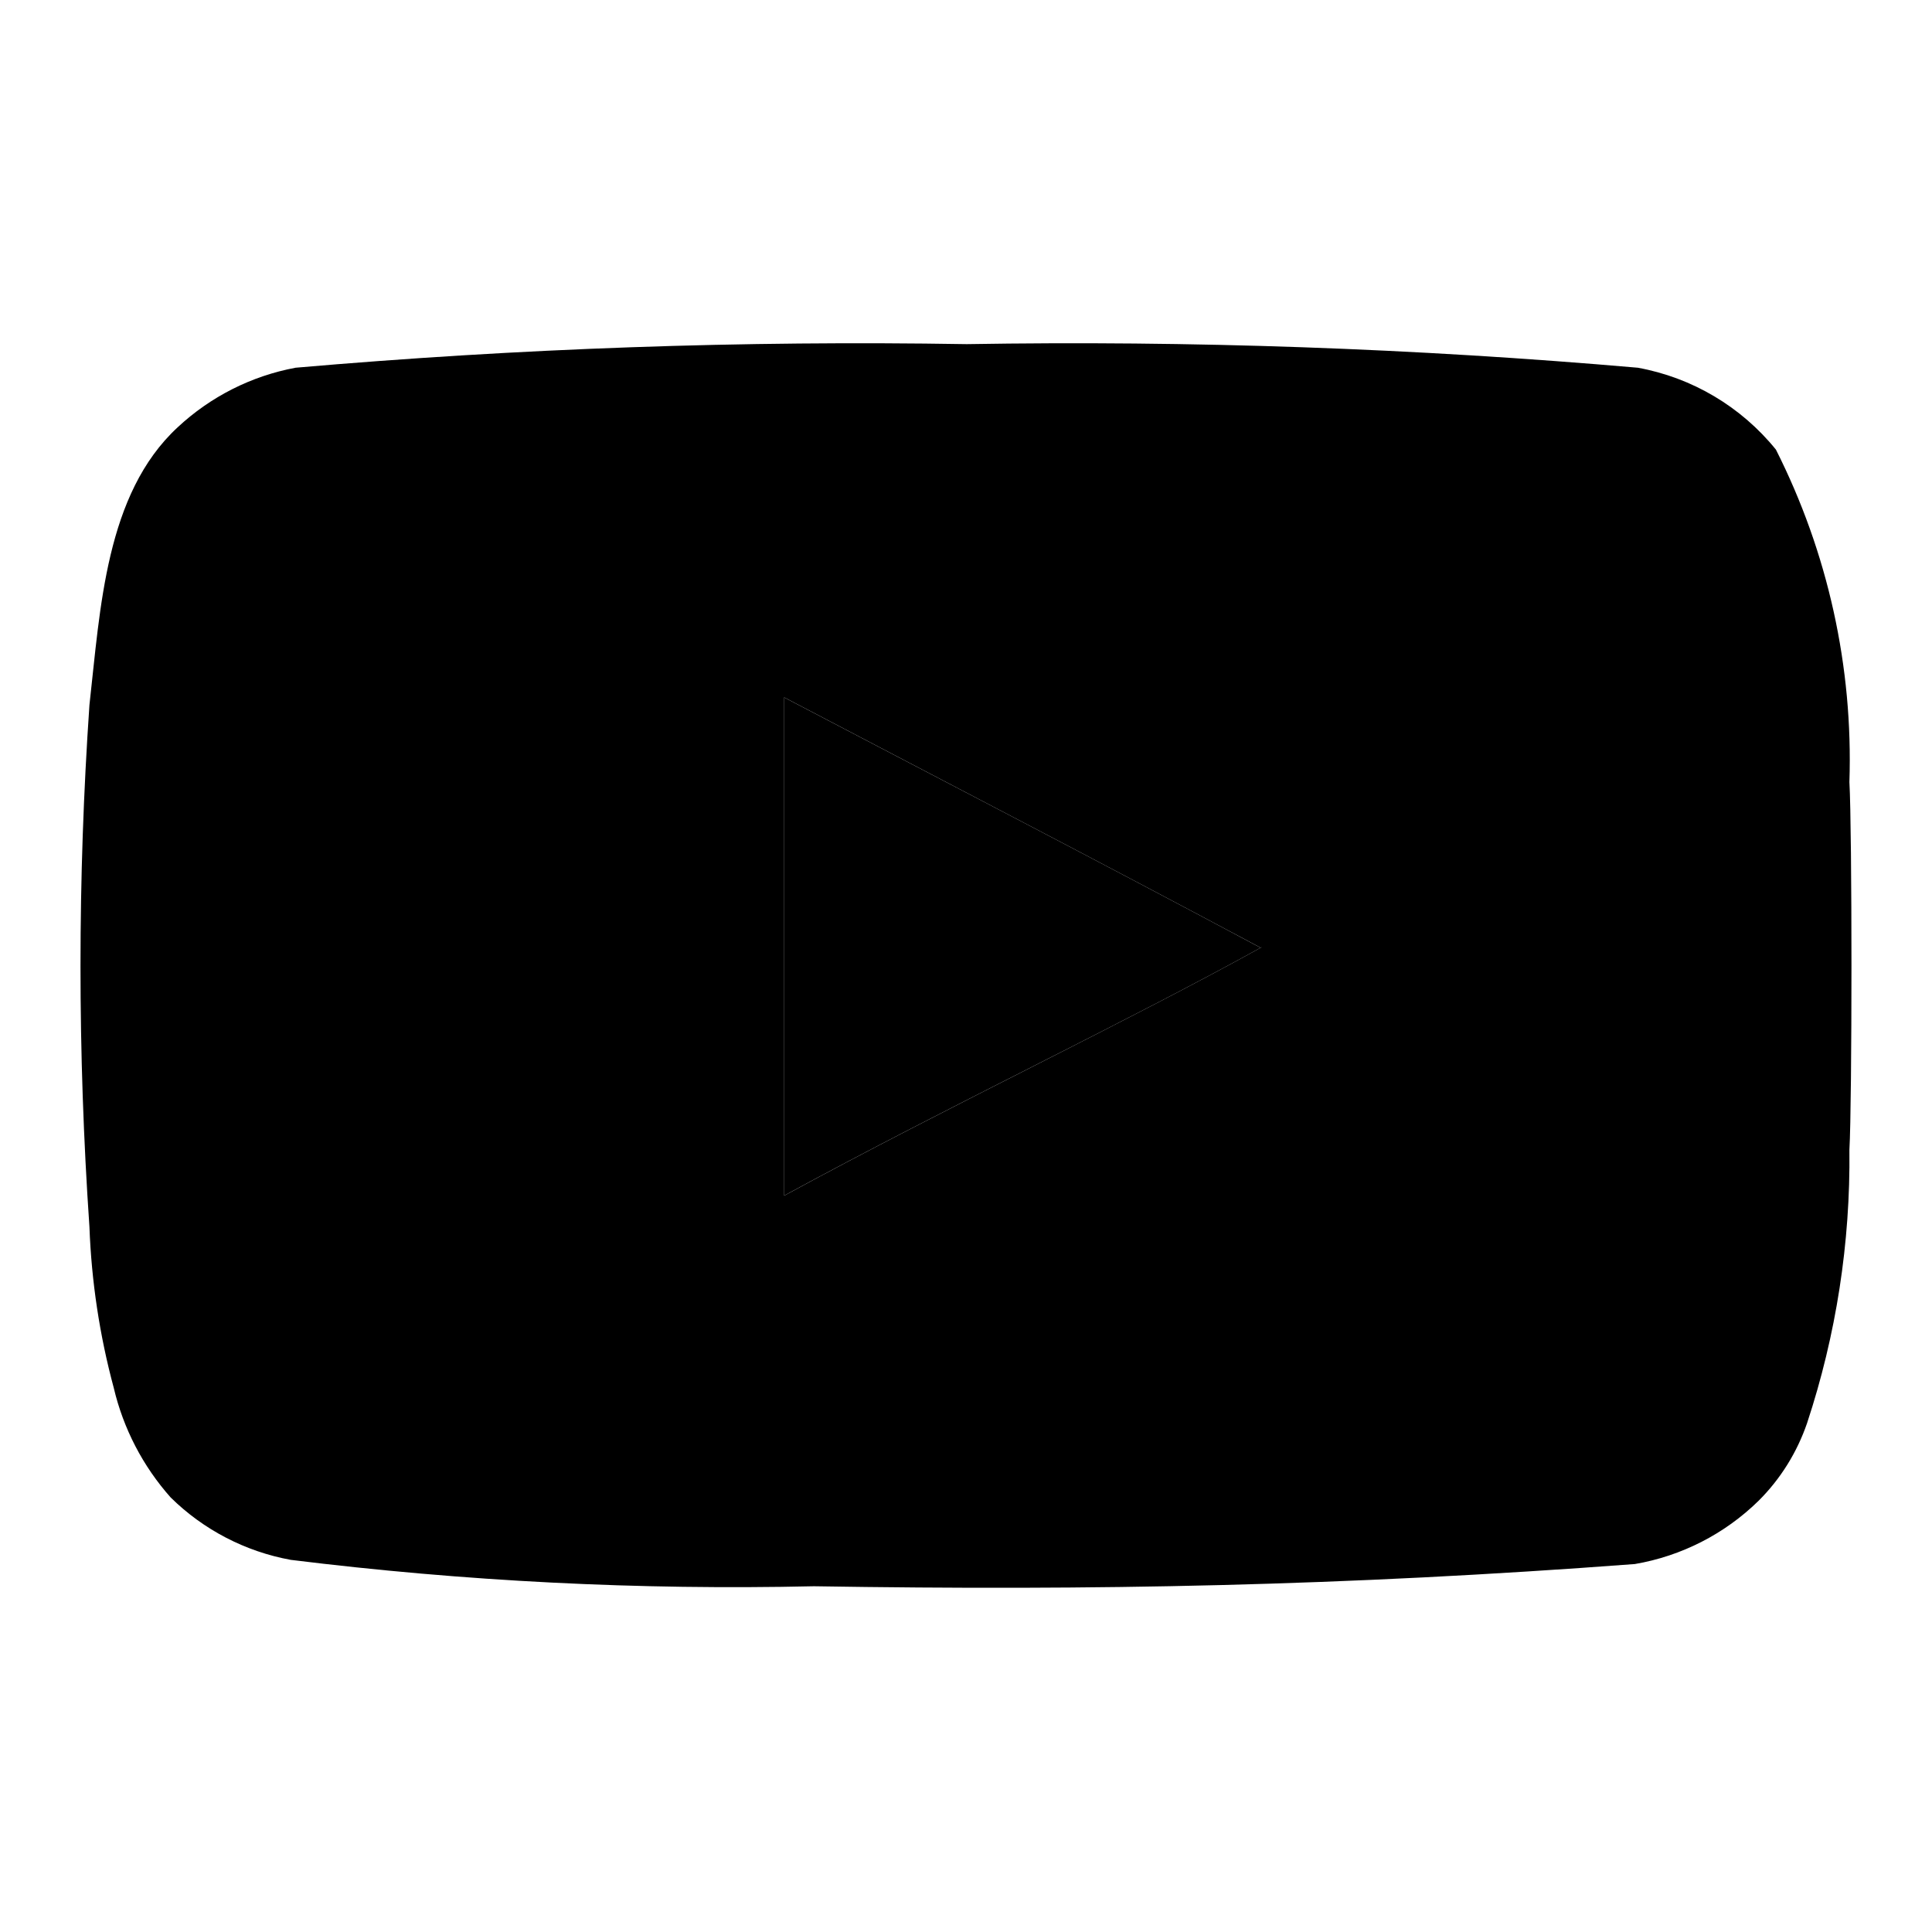 <svg xmlns="http://www.w3.org/2000/svg" enable-background="new 0 0 24 24" viewBox="0 0 24 24"><path class="uim-tertiary" d="M15.663,11.775c-2.017-1.078-3.948-2.077-5.923-3.112v6.19c2.077-1.129,4.268-2.164,5.931-3.086C15.672,11.766,15.663,11.775,15.663,11.775z"/><path class="uim-primary" d="M22.974,9.715c0.047-1.431-0.267-2.851-0.913-4.13c-0.432-0.533-1.04-0.894-1.715-1.017c-2.772-0.241-5.555-0.339-8.337-0.293C9.226,4.229,6.444,4.327,3.672,4.568C3.123,4.67,2.614,4.928,2.206,5.309C1.311,6.138,1.246,7.56,1.111,8.758c-0.148,2.158-0.148,4.325,0,6.483C1.136,15.916,1.237,16.587,1.413,17.24c0.119,0.506,0.362,0.974,0.707,1.362c0.408,0.402,0.928,0.672,1.491,0.775c2.156,0.267,4.328,0.377,6.5,0.328v0c3.494,0.056,6.573-0.003,10.198-0.276c0.579-0.099,1.115-0.373,1.535-0.784c0.273-0.271,0.479-0.602,0.604-0.966c0.362-1.095,0.539-2.243,0.526-3.396C23.008,13.689,23.008,10.31,22.974,9.715z M15.664,11.775c-0.001-0.001-0.003-0.001-0.004-0.002c-0.829,0.459-1.788,0.946-2.798,1.459c-1.015,0.515-2.082,1.056-3.121,1.621V8.663V8.663c0.987,0.517,1.964,1.026,2.945,1.54c0.981,0.513,1.966,1.032,2.974,1.57c0.004-0.002,0.008-0.004,0.012-0.007L15.664,11.775z"/></svg>